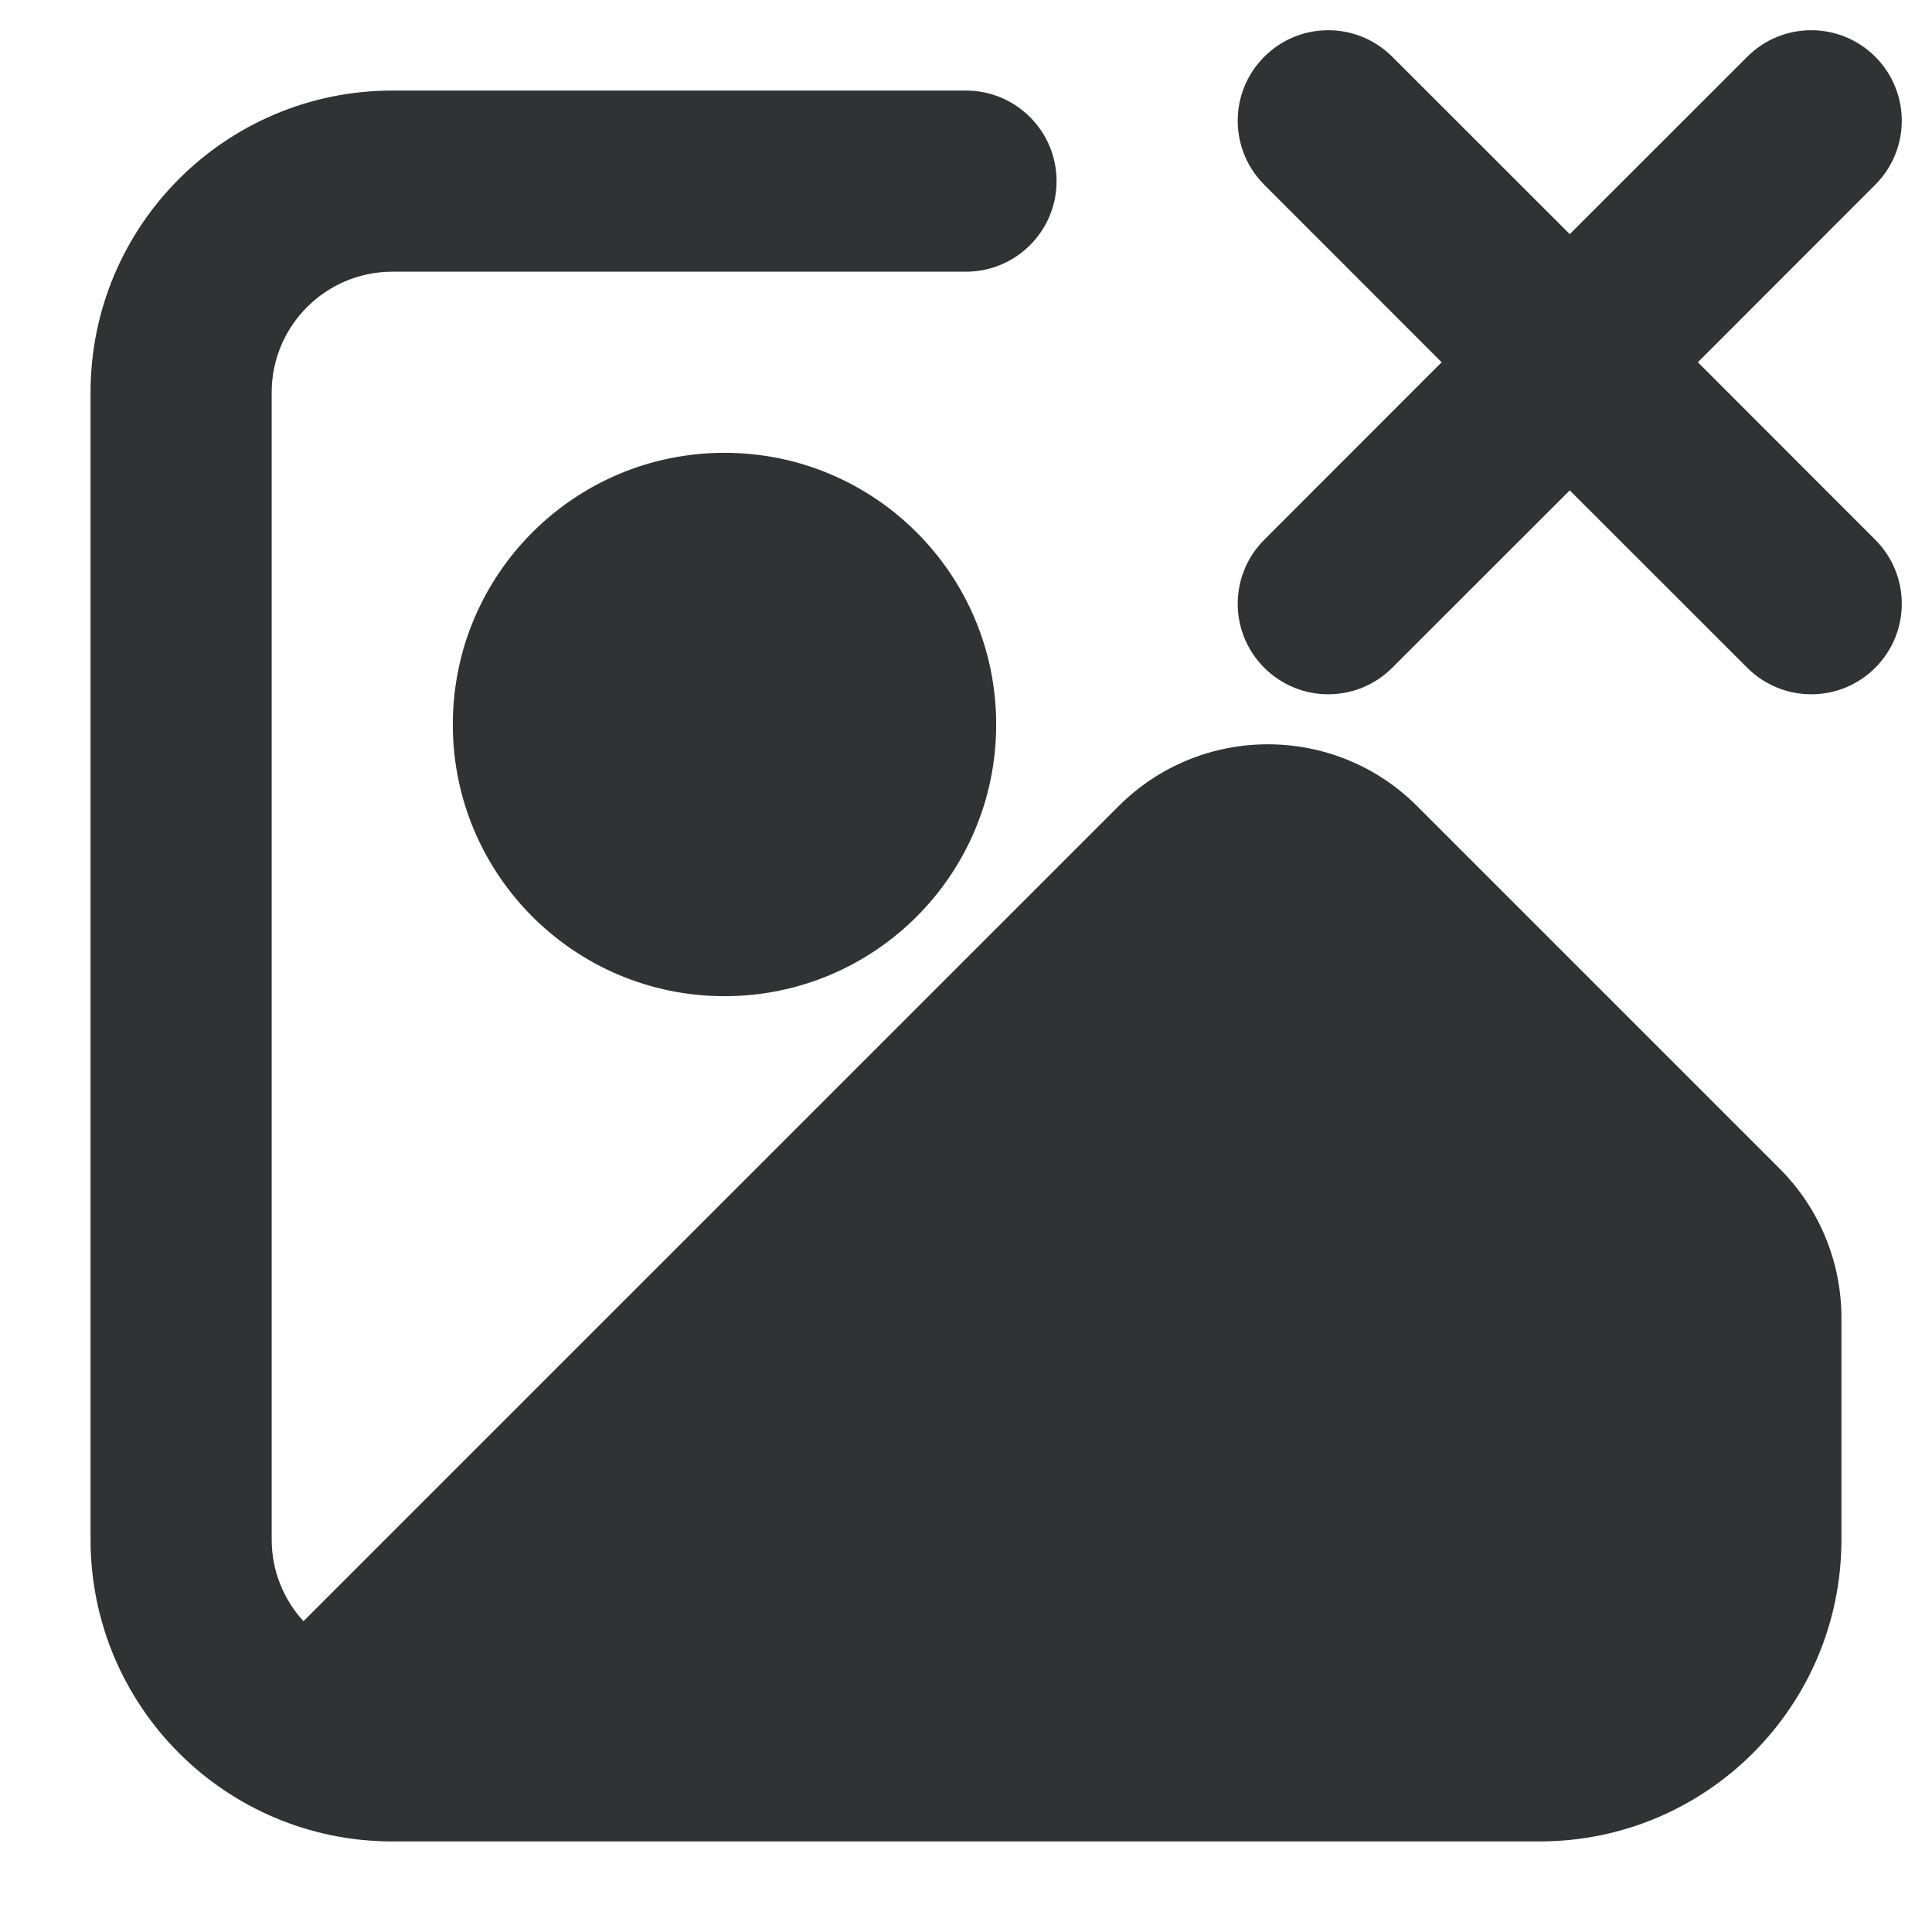 <svg width="16" height="16" viewBox="0 0 16 16" fill="none" xmlns="http://www.w3.org/2000/svg">
    <g clip-path="url(#clip0_53_6606)">
        <path
            d="M11.53 0.47C11.237 0.177 10.763 0.177 10.47 0.47C10.177 0.763 10.177 1.237 10.47 1.53L11.939 3L10.47 4.47C10.177 4.763 10.177 5.237 10.47 5.53C10.763 5.823 11.237 5.823 11.53 5.53L13 4.061L14.47 5.53C14.763 5.823 15.237 5.823 15.53 5.53C15.823 5.237 15.823 4.763 15.53 4.47L14.061 3L15.53 1.53C15.823 1.237 15.823 0.763 15.53 0.47C15.237 0.177 14.763 0.177 14.47 0.47L13 1.939L11.53 0.47Z"
            fill="#303233" />
        <path
            d="M0.75 3.25C0.75 1.869 1.869 0.75 3.25 0.75H8C8.414 0.75 8.75 1.086 8.75 1.5C8.75 1.914 8.414 2.25 8 2.25H3.25C2.698 2.25 2.25 2.698 2.25 3.25V12.75C2.25 13.011 2.35 13.248 2.513 13.426L9.263 6.677C9.946 5.993 11.054 5.993 11.737 6.677L14.737 9.677C15.066 10.005 15.25 10.45 15.25 10.914V12.75C15.25 14.131 14.131 15.25 12.75 15.25H3.25C1.869 15.25 0.75 14.131 0.75 12.75V3.25Z"
            fill="#303233" />
        <path
            d="M3.75 6C3.75 4.757 4.757 3.75 6 3.75C7.243 3.75 8.25 4.757 8.25 6C8.25 7.243 7.243 8.25 6 8.25C4.757 8.25 3.75 7.243 3.75 6Z"
            fill="#303233" />
    </g>
    <defs>
        <clipPath id="clip0_53_6606">
            <rect width="16" height="16" fill="white" />
        </clipPath>
    </defs>
</svg>
